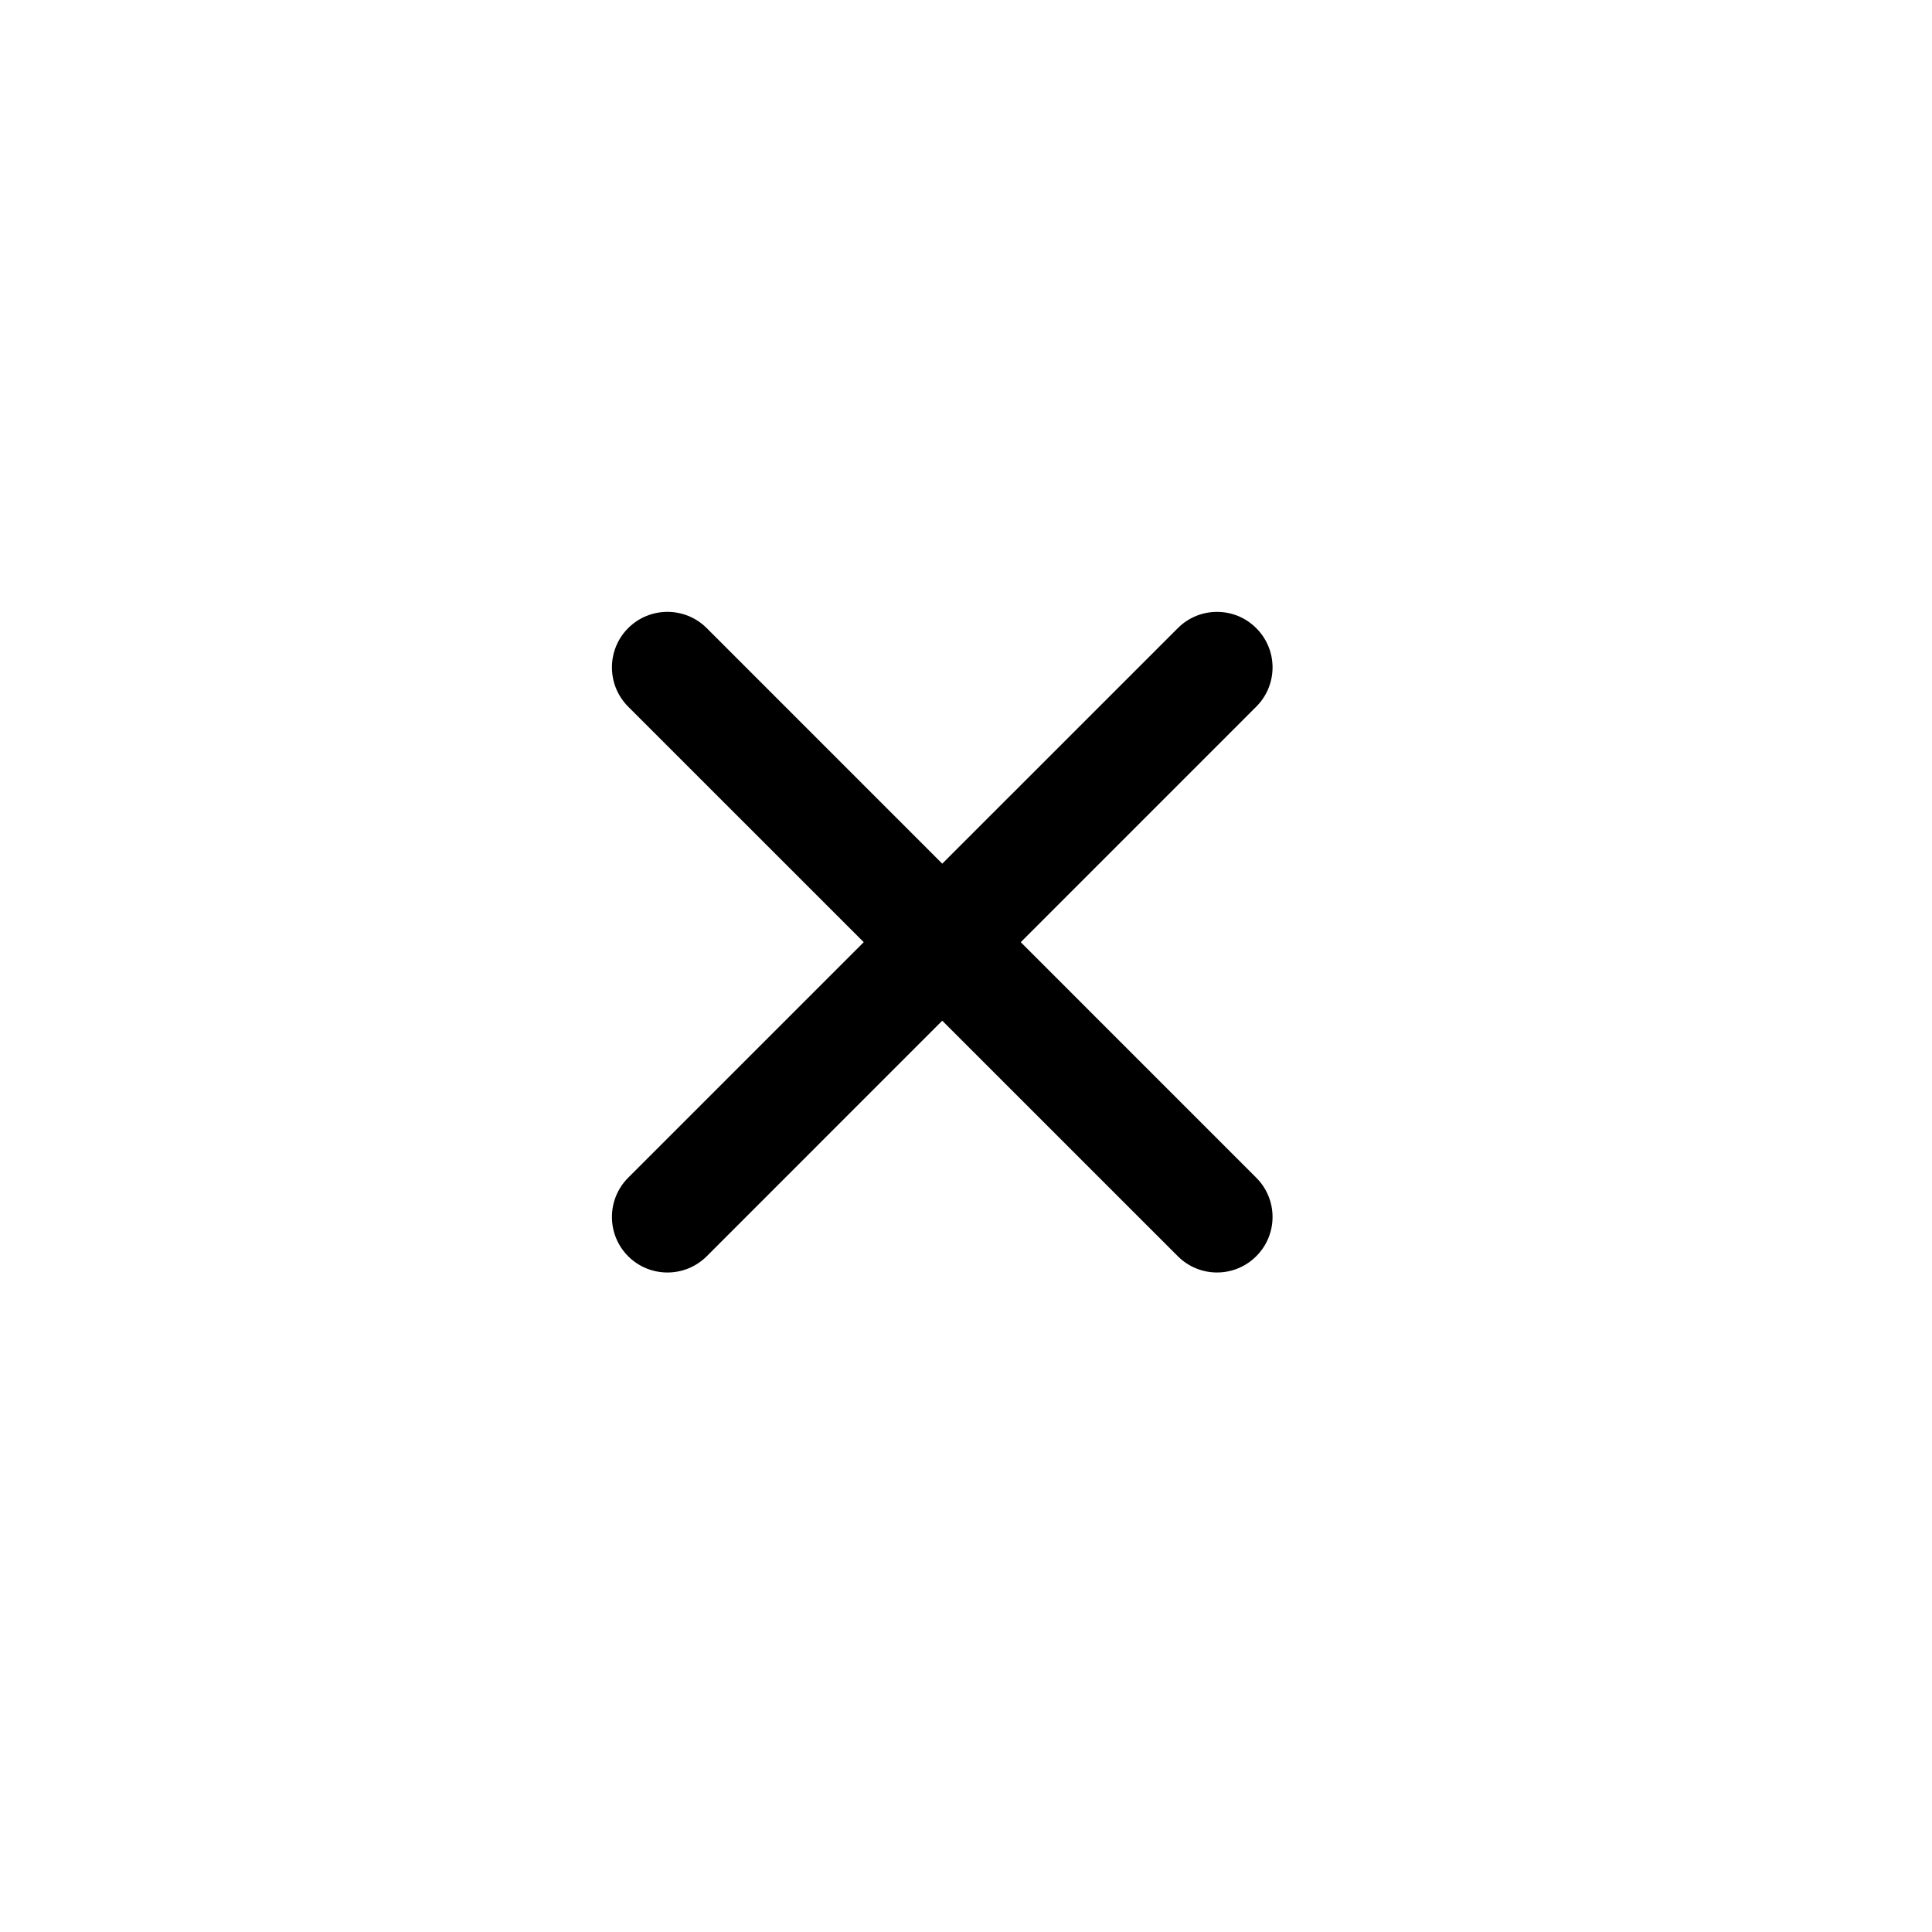 <svg width="29" height="29" viewBox="0 0 29 29" fill="none" xmlns="http://www.w3.org/2000/svg">
<path fill-rule="evenodd" clip-rule="evenodd" d="M9.429 9.428C9.755 9.103 10.282 9.103 10.608 9.428L18.857 17.678C19.183 18.003 19.183 18.531 18.857 18.856C18.532 19.182 18.004 19.182 17.679 18.856L9.429 10.607C9.104 10.281 9.104 9.754 9.429 9.428Z" fill="black"/>
<path fill-rule="evenodd" clip-rule="evenodd" d="M9.429 18.857C9.104 18.531 9.104 18.004 9.429 17.678L17.679 9.429C18.004 9.103 18.532 9.103 18.857 9.429C19.183 9.754 19.183 10.282 18.857 10.607L10.608 18.857C10.282 19.182 9.755 19.182 9.429 18.857Z" fill="black"/>
</svg>
